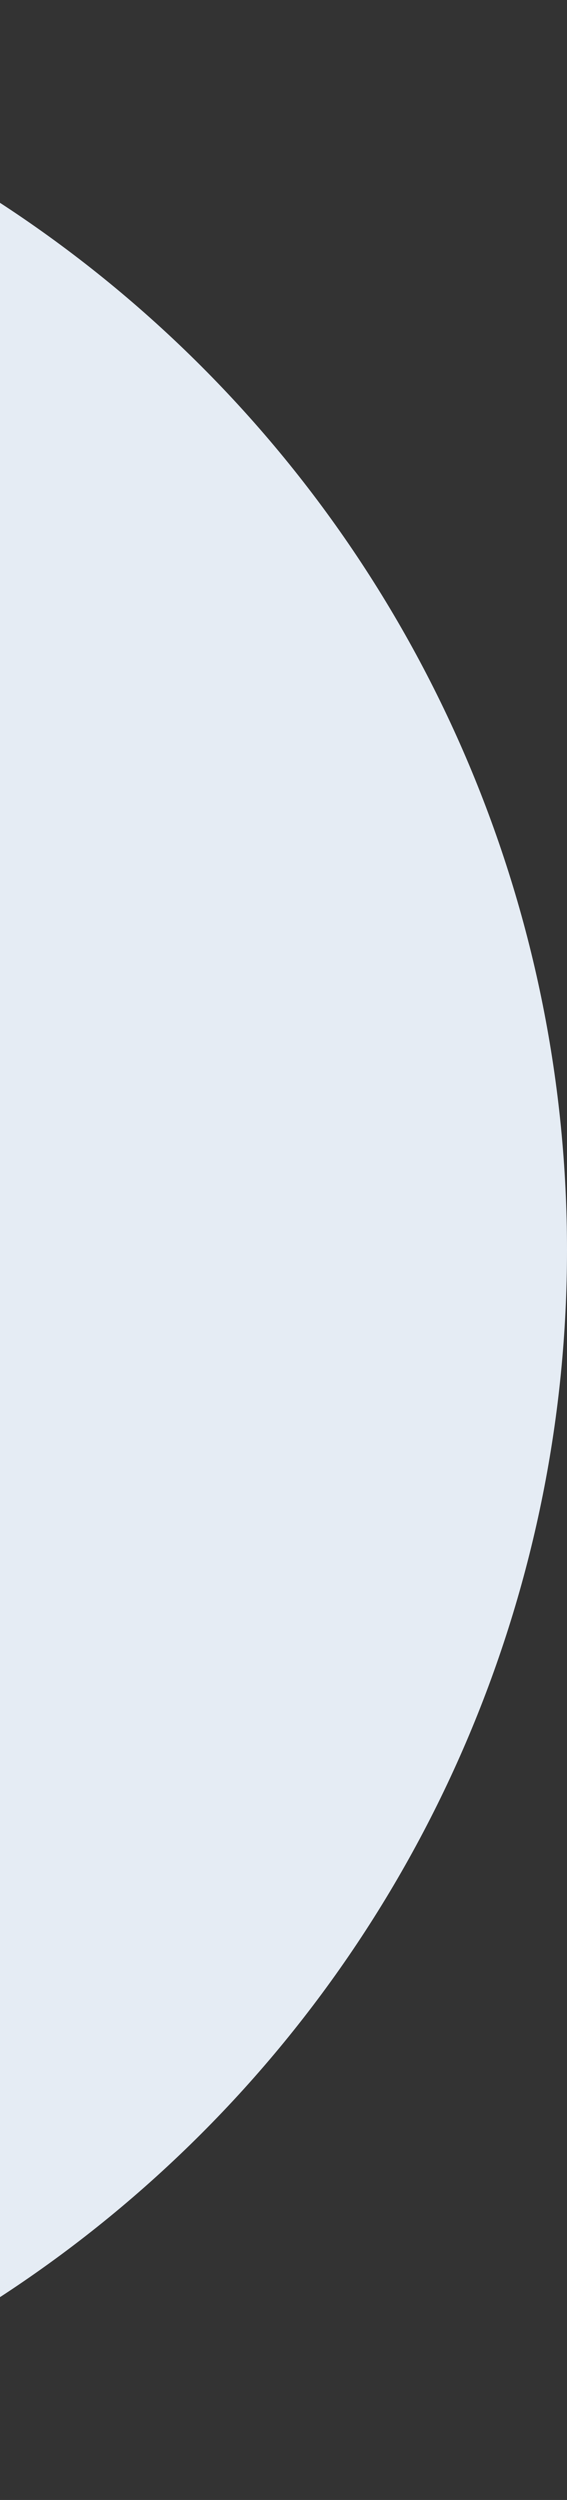 <svg width="101" height="445" viewBox="0 0 101 445" fill="none" xmlns="http://www.w3.org/2000/svg">
<rect x="0" y="0" width="101" height="445" fill="#333333" stroke="none"/>
<circle cx="-121.5" cy="222.5" r="222.5" fill="#E5ECF4"/>
</svg>
